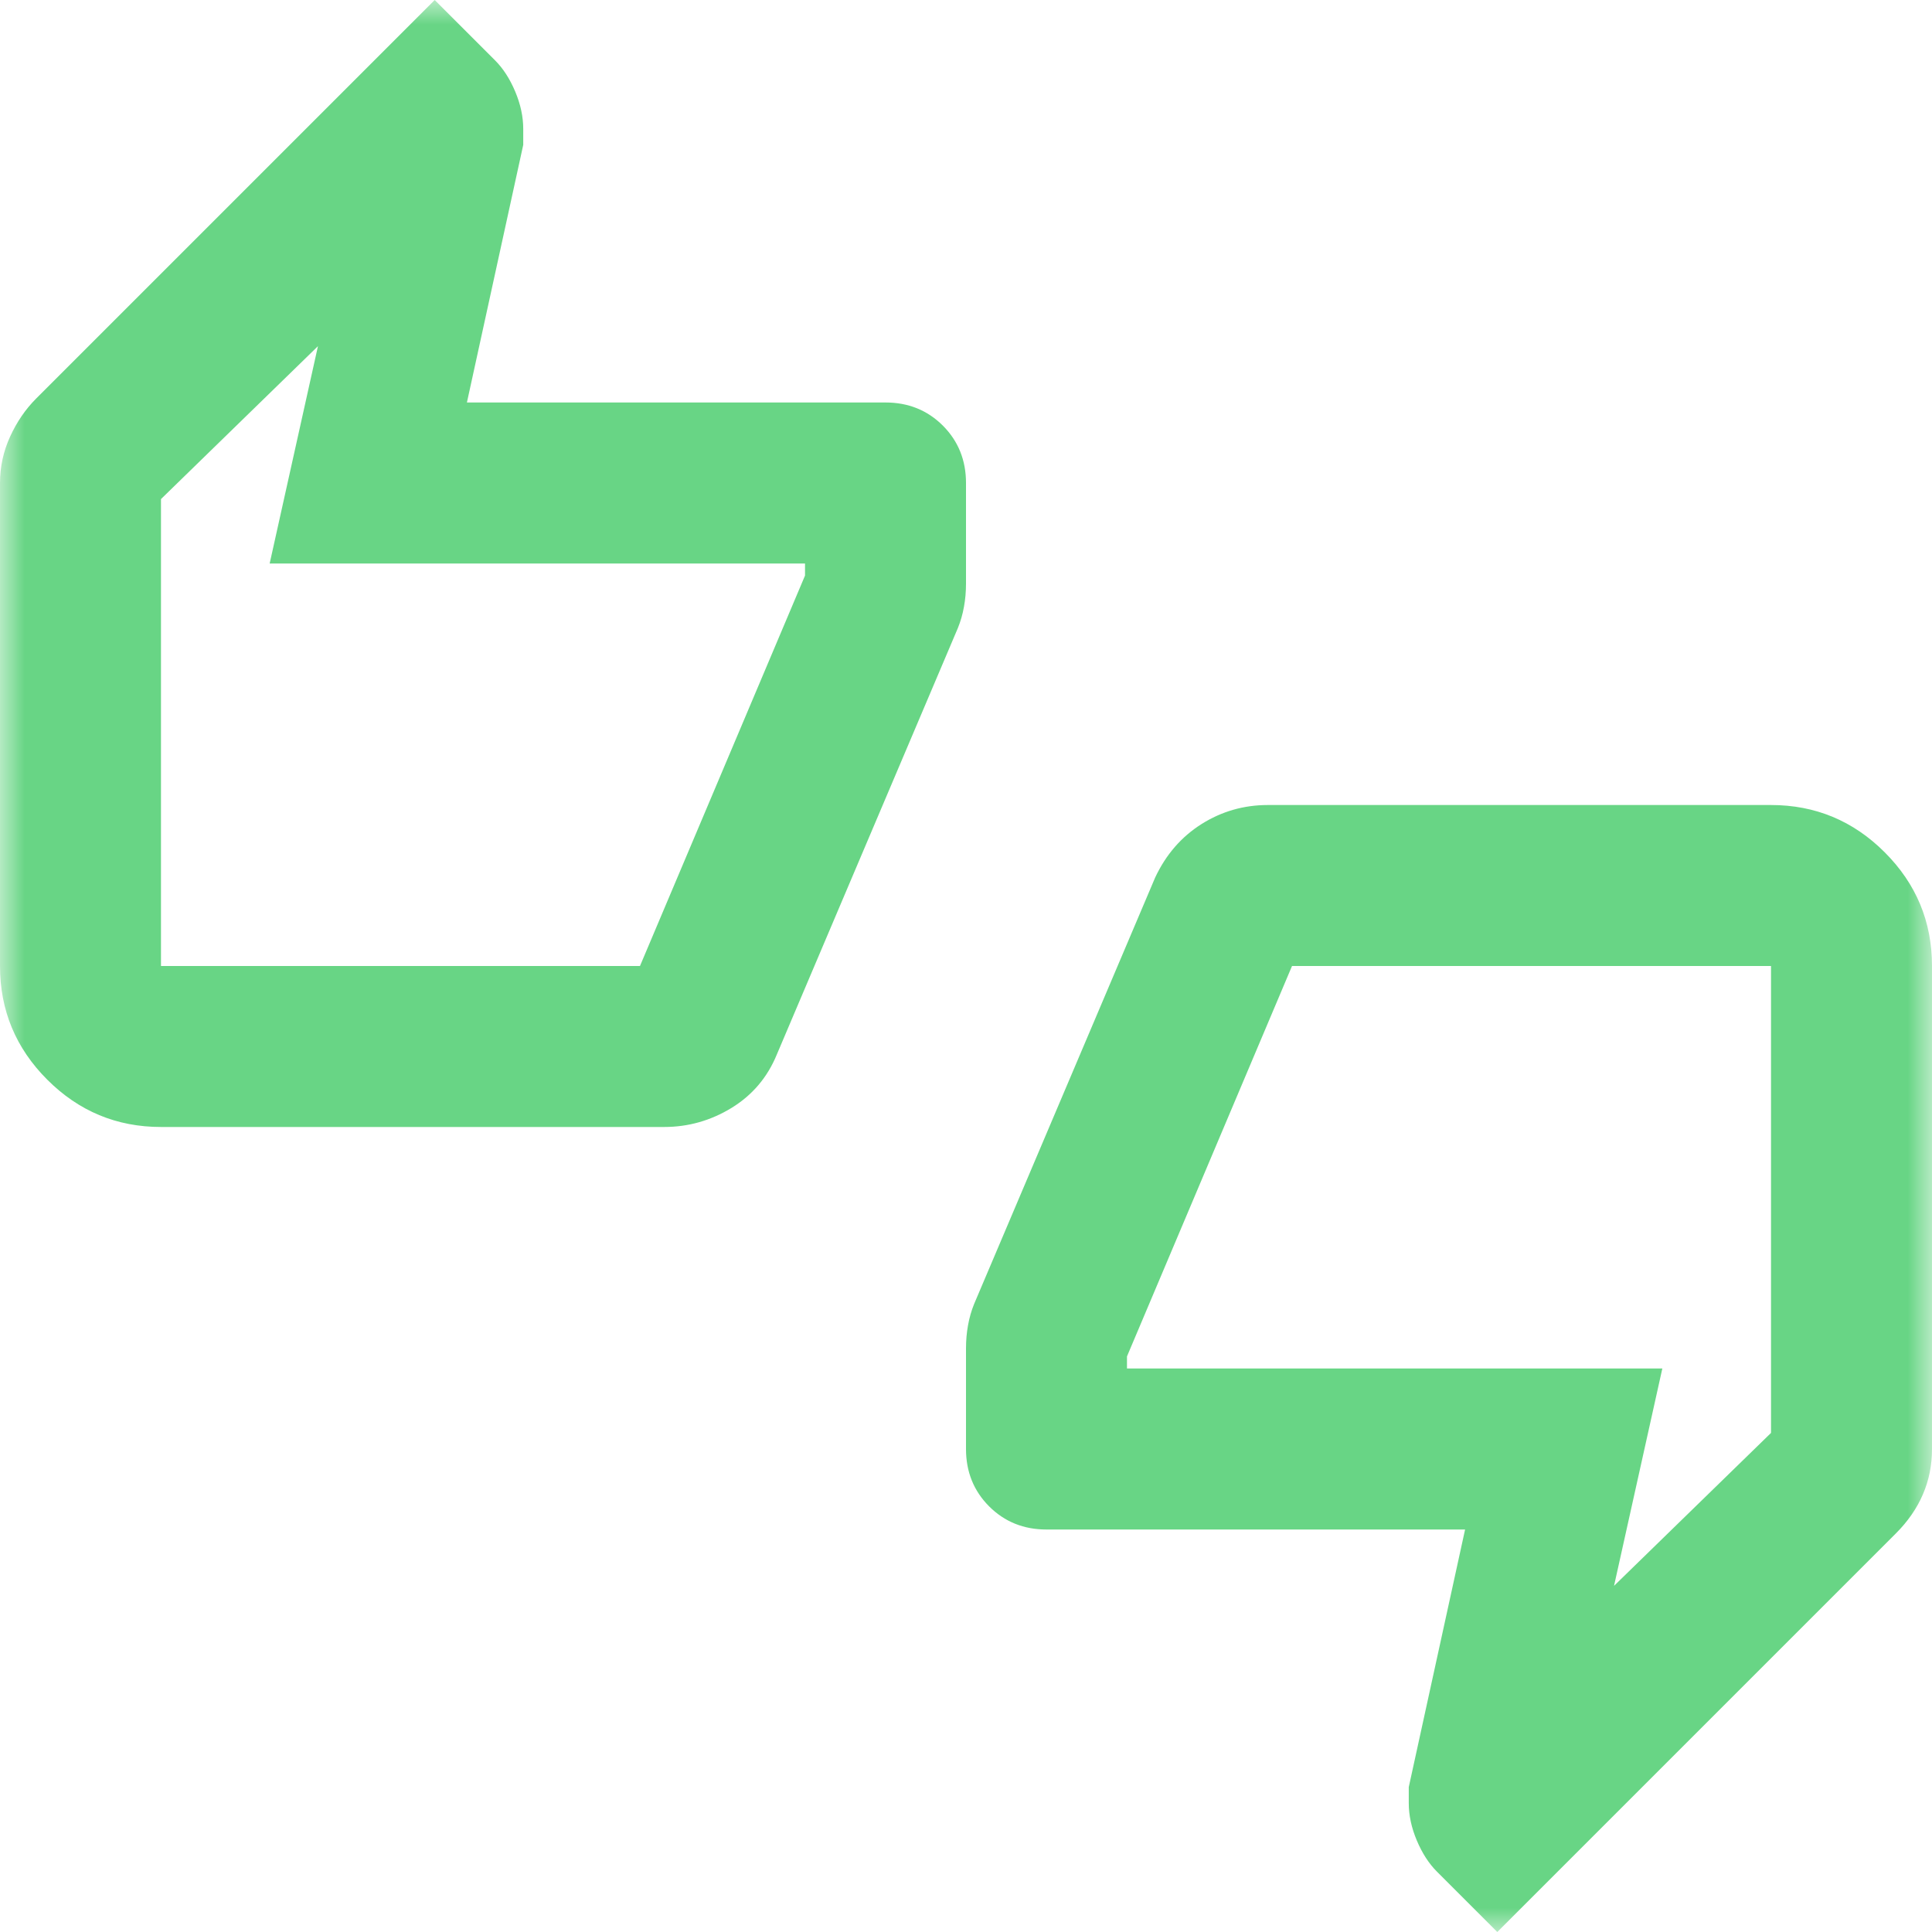 <svg width="40" height="40" viewBox="0 0 40 40" fill="none" xmlns="http://www.w3.org/2000/svg">
<mask id="mask0_4_164" style="mask-type:alpha" maskUnits="userSpaceOnUse" x="0" y="0" width="40" height="40">
<rect width="40" height="40" fill="#D9D9D9"/>
</mask>
<g mask="url(#mask0_4_164)">
<path d="M3.333 23.333C2.417 23.333 1.632 23.007 0.979 22.354C0.326 21.701 0 20.917 0 20V10C0 9.667 0.069 9.347 0.208 9.042C0.347 8.736 0.528 8.472 0.75 8.25L9 0L10.25 1.25C10.417 1.417 10.556 1.632 10.667 1.896C10.778 2.16 10.833 2.417 10.833 2.667V3L9.667 8.333H18.333C18.806 8.333 19.201 8.493 19.521 8.812C19.84 9.132 20 9.528 20 10V12.083C20 12.25 19.986 12.41 19.958 12.562C19.931 12.715 19.889 12.861 19.833 13L16.083 21.833C15.889 22.306 15.576 22.674 15.146 22.938C14.715 23.201 14.25 23.333 13.75 23.333H3.333ZM13.25 20L16.667 11.917V11.667H5.583L6.583 7.167L3.333 10.333V20H13.25ZM31 40L29.75 38.75C29.583 38.583 29.444 38.368 29.333 38.104C29.222 37.84 29.167 37.583 29.167 37.333V37L30.333 31.667H21.667C21.194 31.667 20.799 31.507 20.479 31.188C20.16 30.868 20 30.472 20 30V27.917C20 27.75 20.014 27.59 20.042 27.438C20.069 27.285 20.111 27.139 20.167 27L23.917 18.167C24.139 17.694 24.458 17.326 24.875 17.062C25.292 16.799 25.75 16.667 26.25 16.667H36.667C37.583 16.667 38.368 16.993 39.021 17.646C39.674 18.299 40 19.083 40 20V30C40 30.333 39.938 30.646 39.812 30.938C39.688 31.229 39.5 31.5 39.25 31.75L31 40ZM26.75 20L23.333 28.083V28.333H34.417L33.417 32.833L36.667 29.667V20H26.75Z" fill="#68D585"/>
</g>
</svg>
